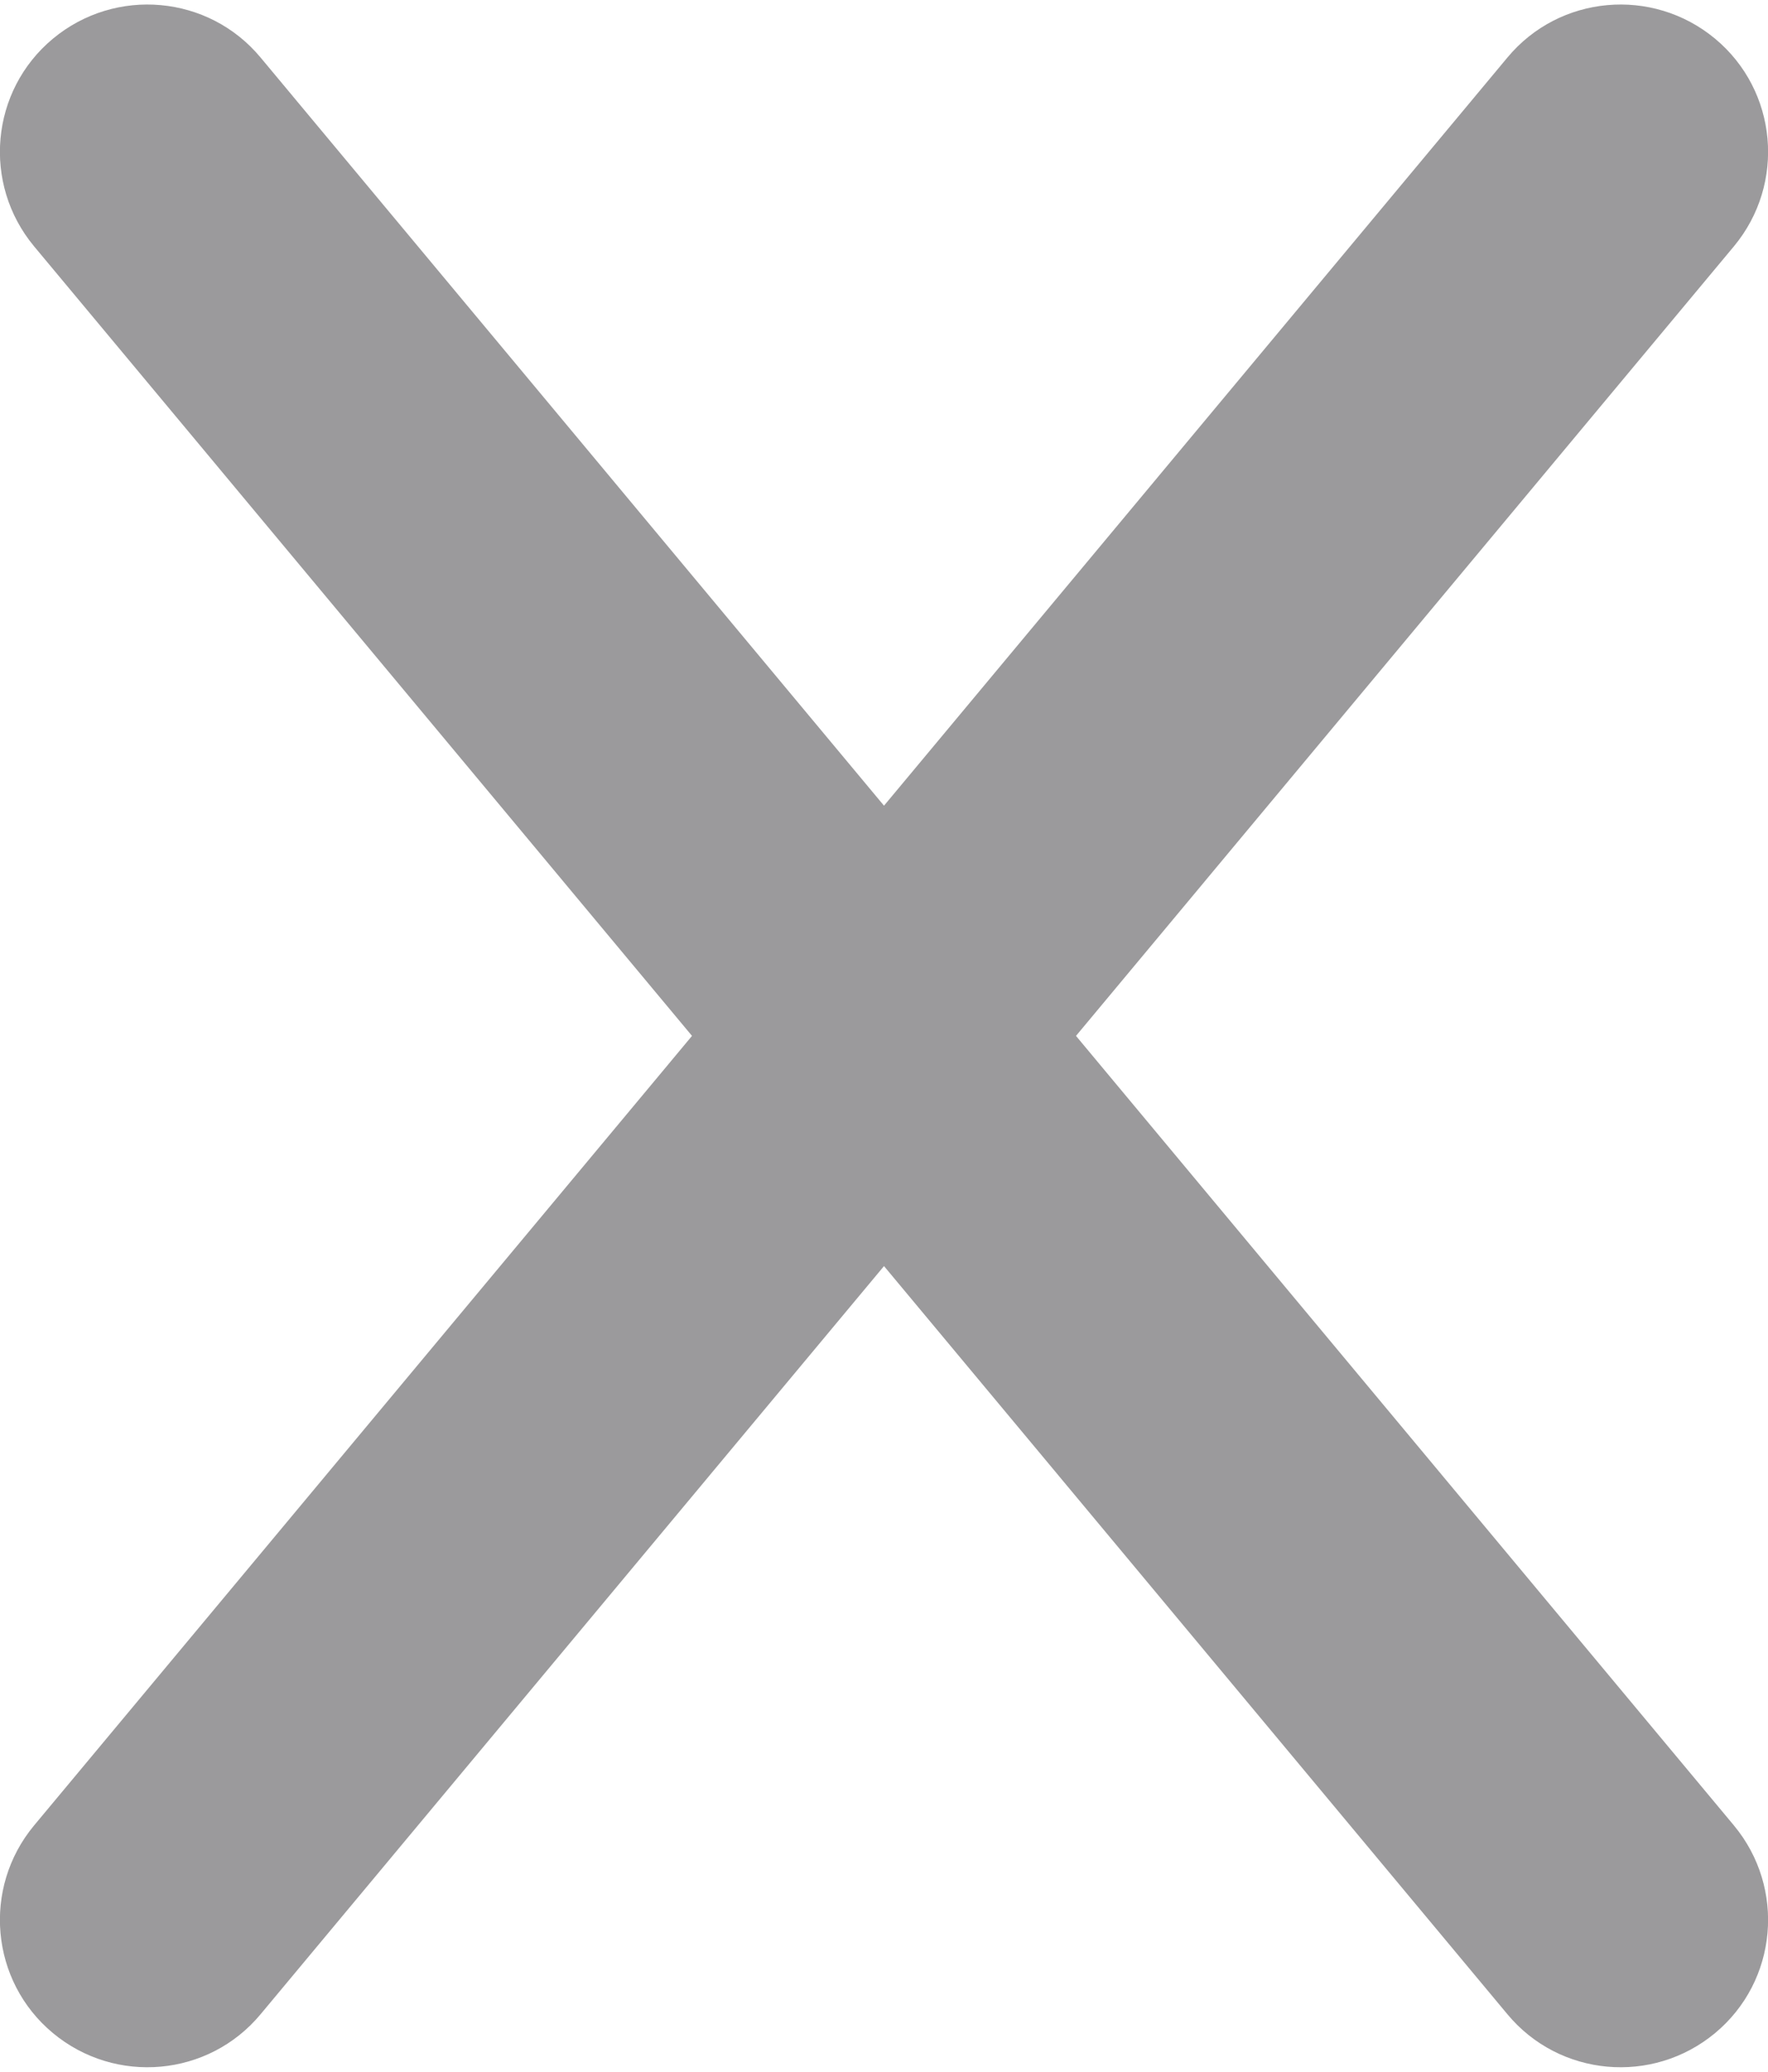 <svg width="384" height="450" viewBox="0 0 384 450" fill="none" xmlns="http://www.w3.org/2000/svg">
<path d="M376.6 53.5C387.9 39.9 386.1 19.7 372.5 8.4C358.9 -2.9 338.7 -1.1 327.4 12.5L192 175L56.6 12.5C45.3 -1.1 25.1 -2.9 11.5 8.4C-2.1 19.7 -3.9 39.9 7.4 53.5L150.3 225L7.4 396.5C-3.9 410.1 -2.1 430.3 11.5 441.6C25.1 452.9 45.3 451.1 56.6 437.5L192 275L327.4 437.5C338.7 451.1 358.9 452.9 372.5 441.6C386.1 430.3 387.9 410.1 376.6 396.5L233.7 225L376.6 53.5Z" fill="#9B9A9C"/>
</svg>
